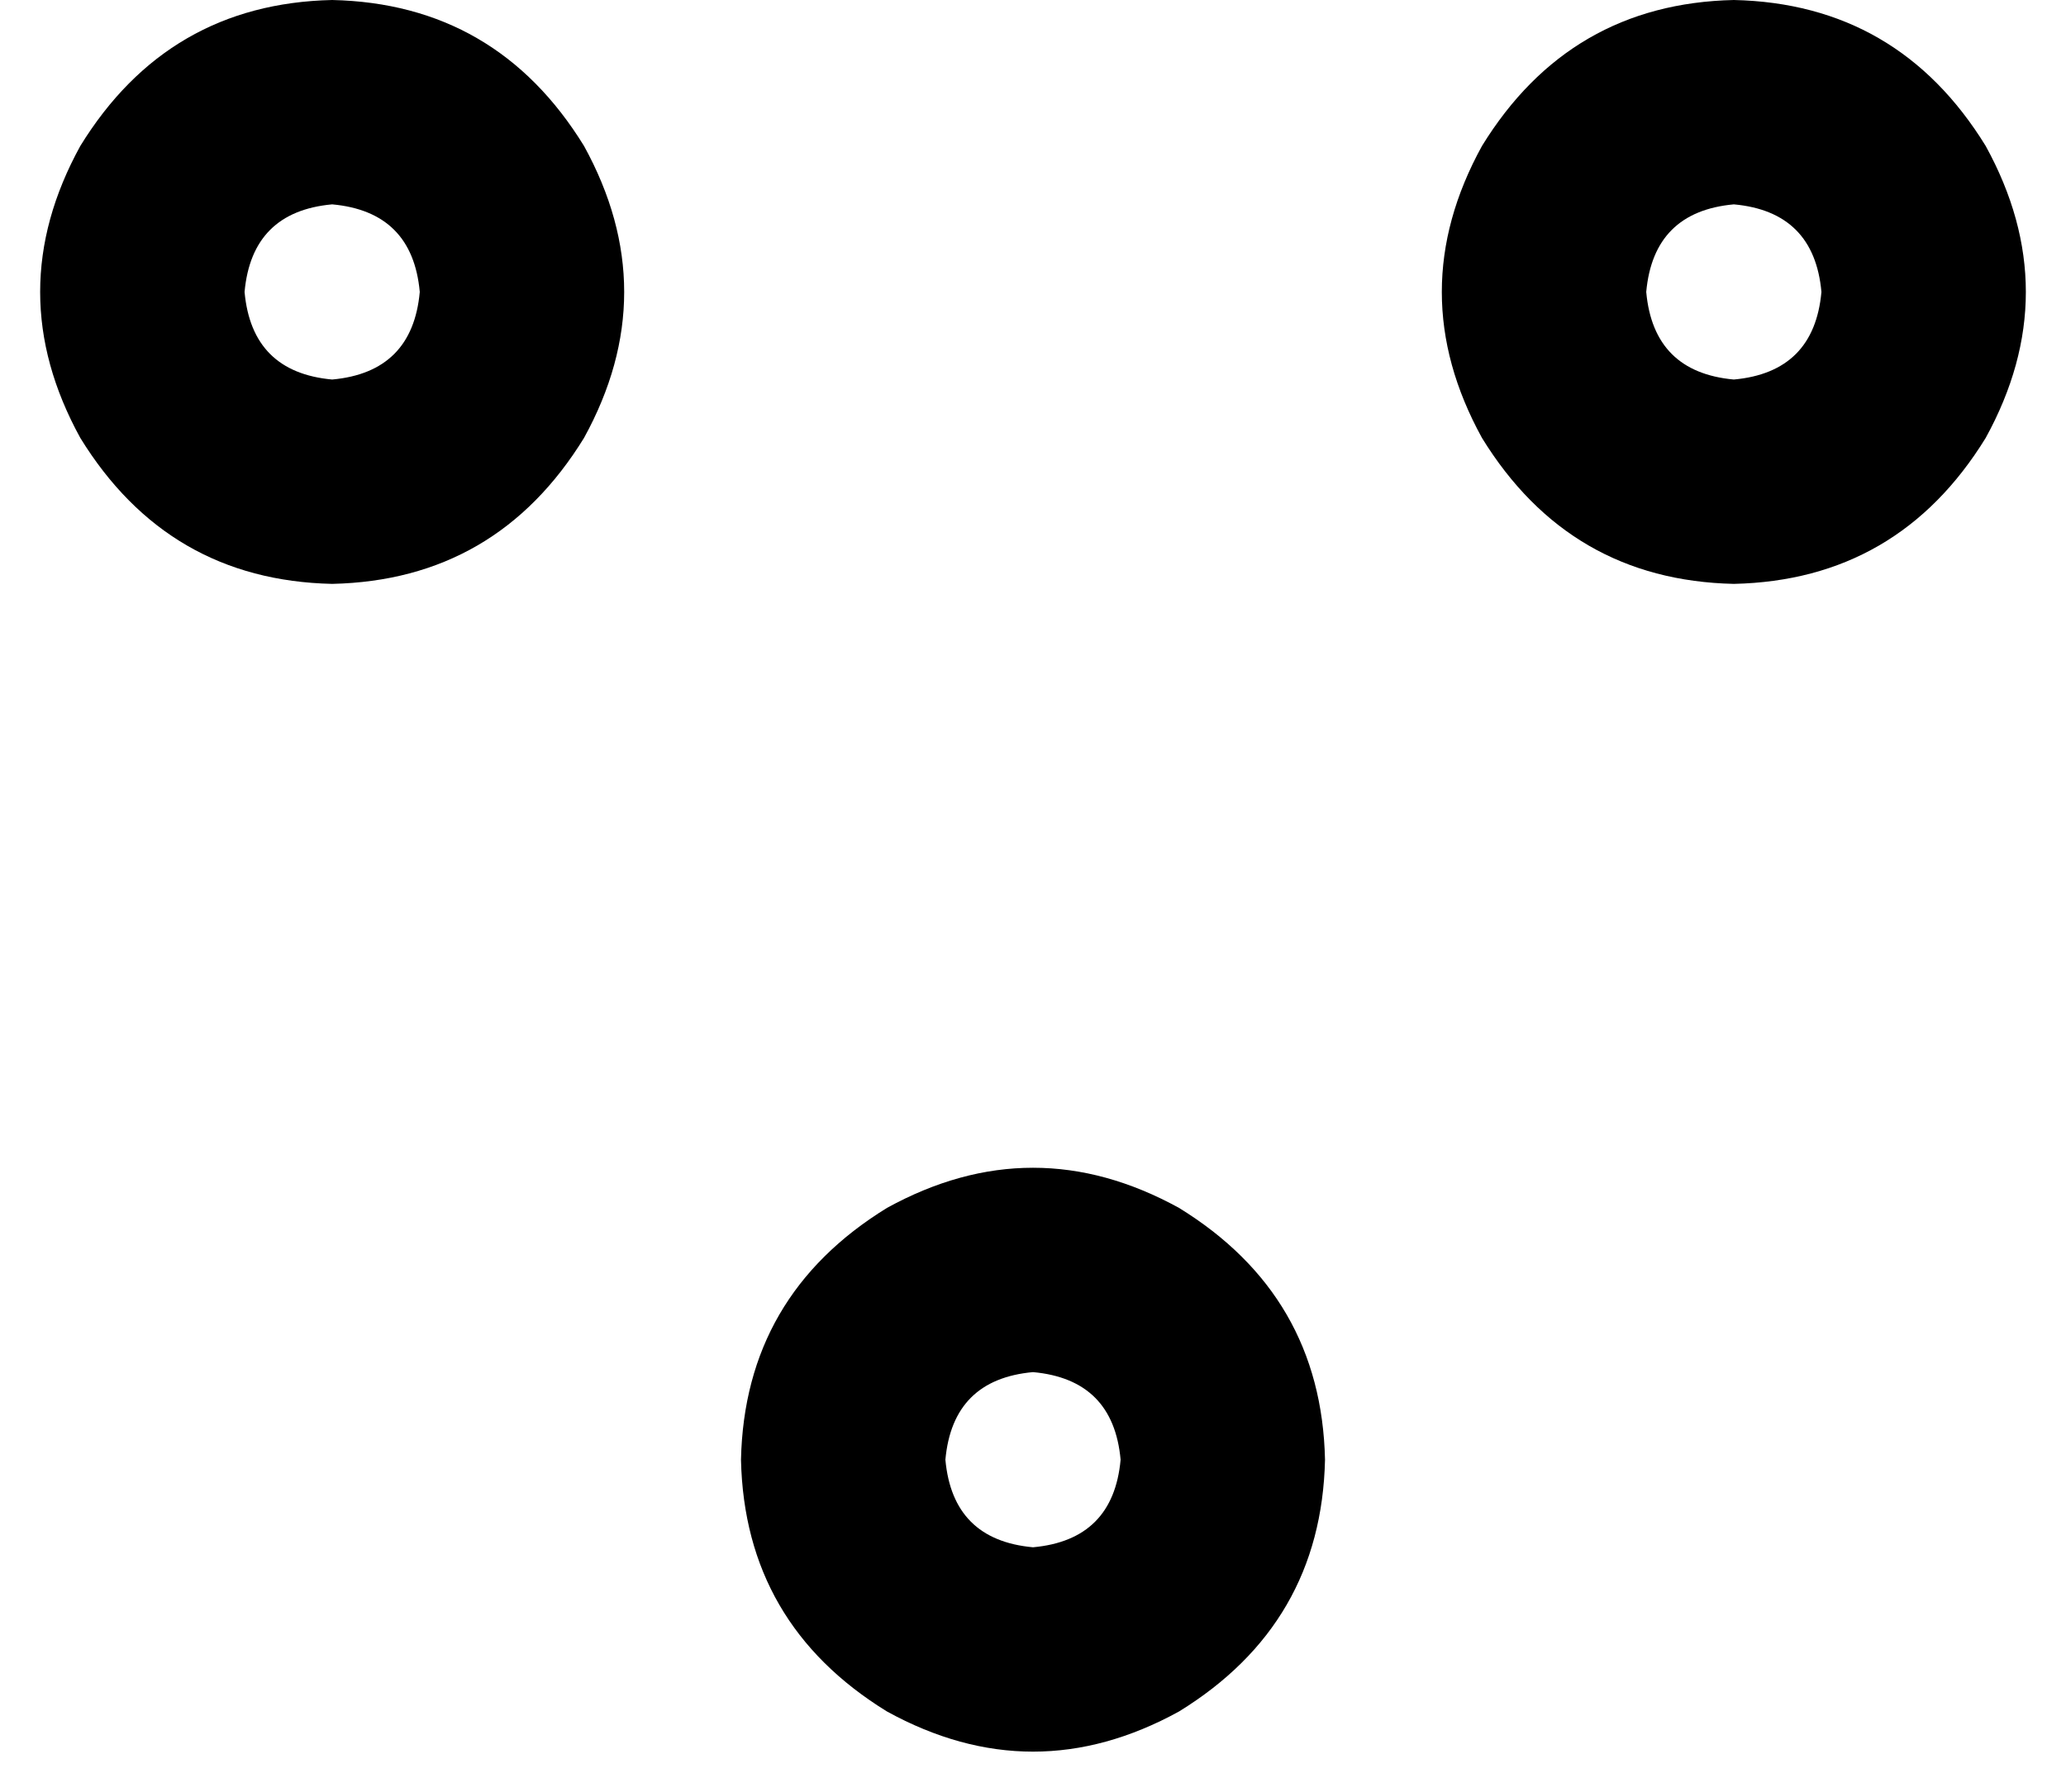 <svg xmlns="http://www.w3.org/2000/svg" viewBox="0 0 566 491">
    <path d="M 91 56 Q 113 58 115 80 Q 113 102 91 104 Q 69 102 67 80 Q 69 58 91 56 L 91 56 Z M 91 160 Q 136 159 160 120 Q 182 80 160 40 Q 136 1 91 0 Q 46 1 22 40 Q 0 80 22 120 Q 46 159 91 160 L 91 160 Z M 475 56 Q 497 58 499 80 Q 497 102 475 104 Q 453 102 451 80 Q 453 58 475 56 L 475 56 Z M 475 160 Q 520 159 544 120 Q 566 80 544 40 Q 520 1 475 0 Q 430 1 406 40 Q 384 80 406 120 Q 430 159 475 160 L 475 160 Z M 259 400 Q 261 378 283 376 Q 305 378 307 400 Q 305 422 283 424 Q 261 422 259 400 L 259 400 Z M 363 400 Q 362 355 323 331 Q 283 309 243 331 Q 204 355 203 400 Q 204 445 243 469 Q 283 491 323 469 Q 362 445 363 400 L 363 400 Z"/>
</svg>
